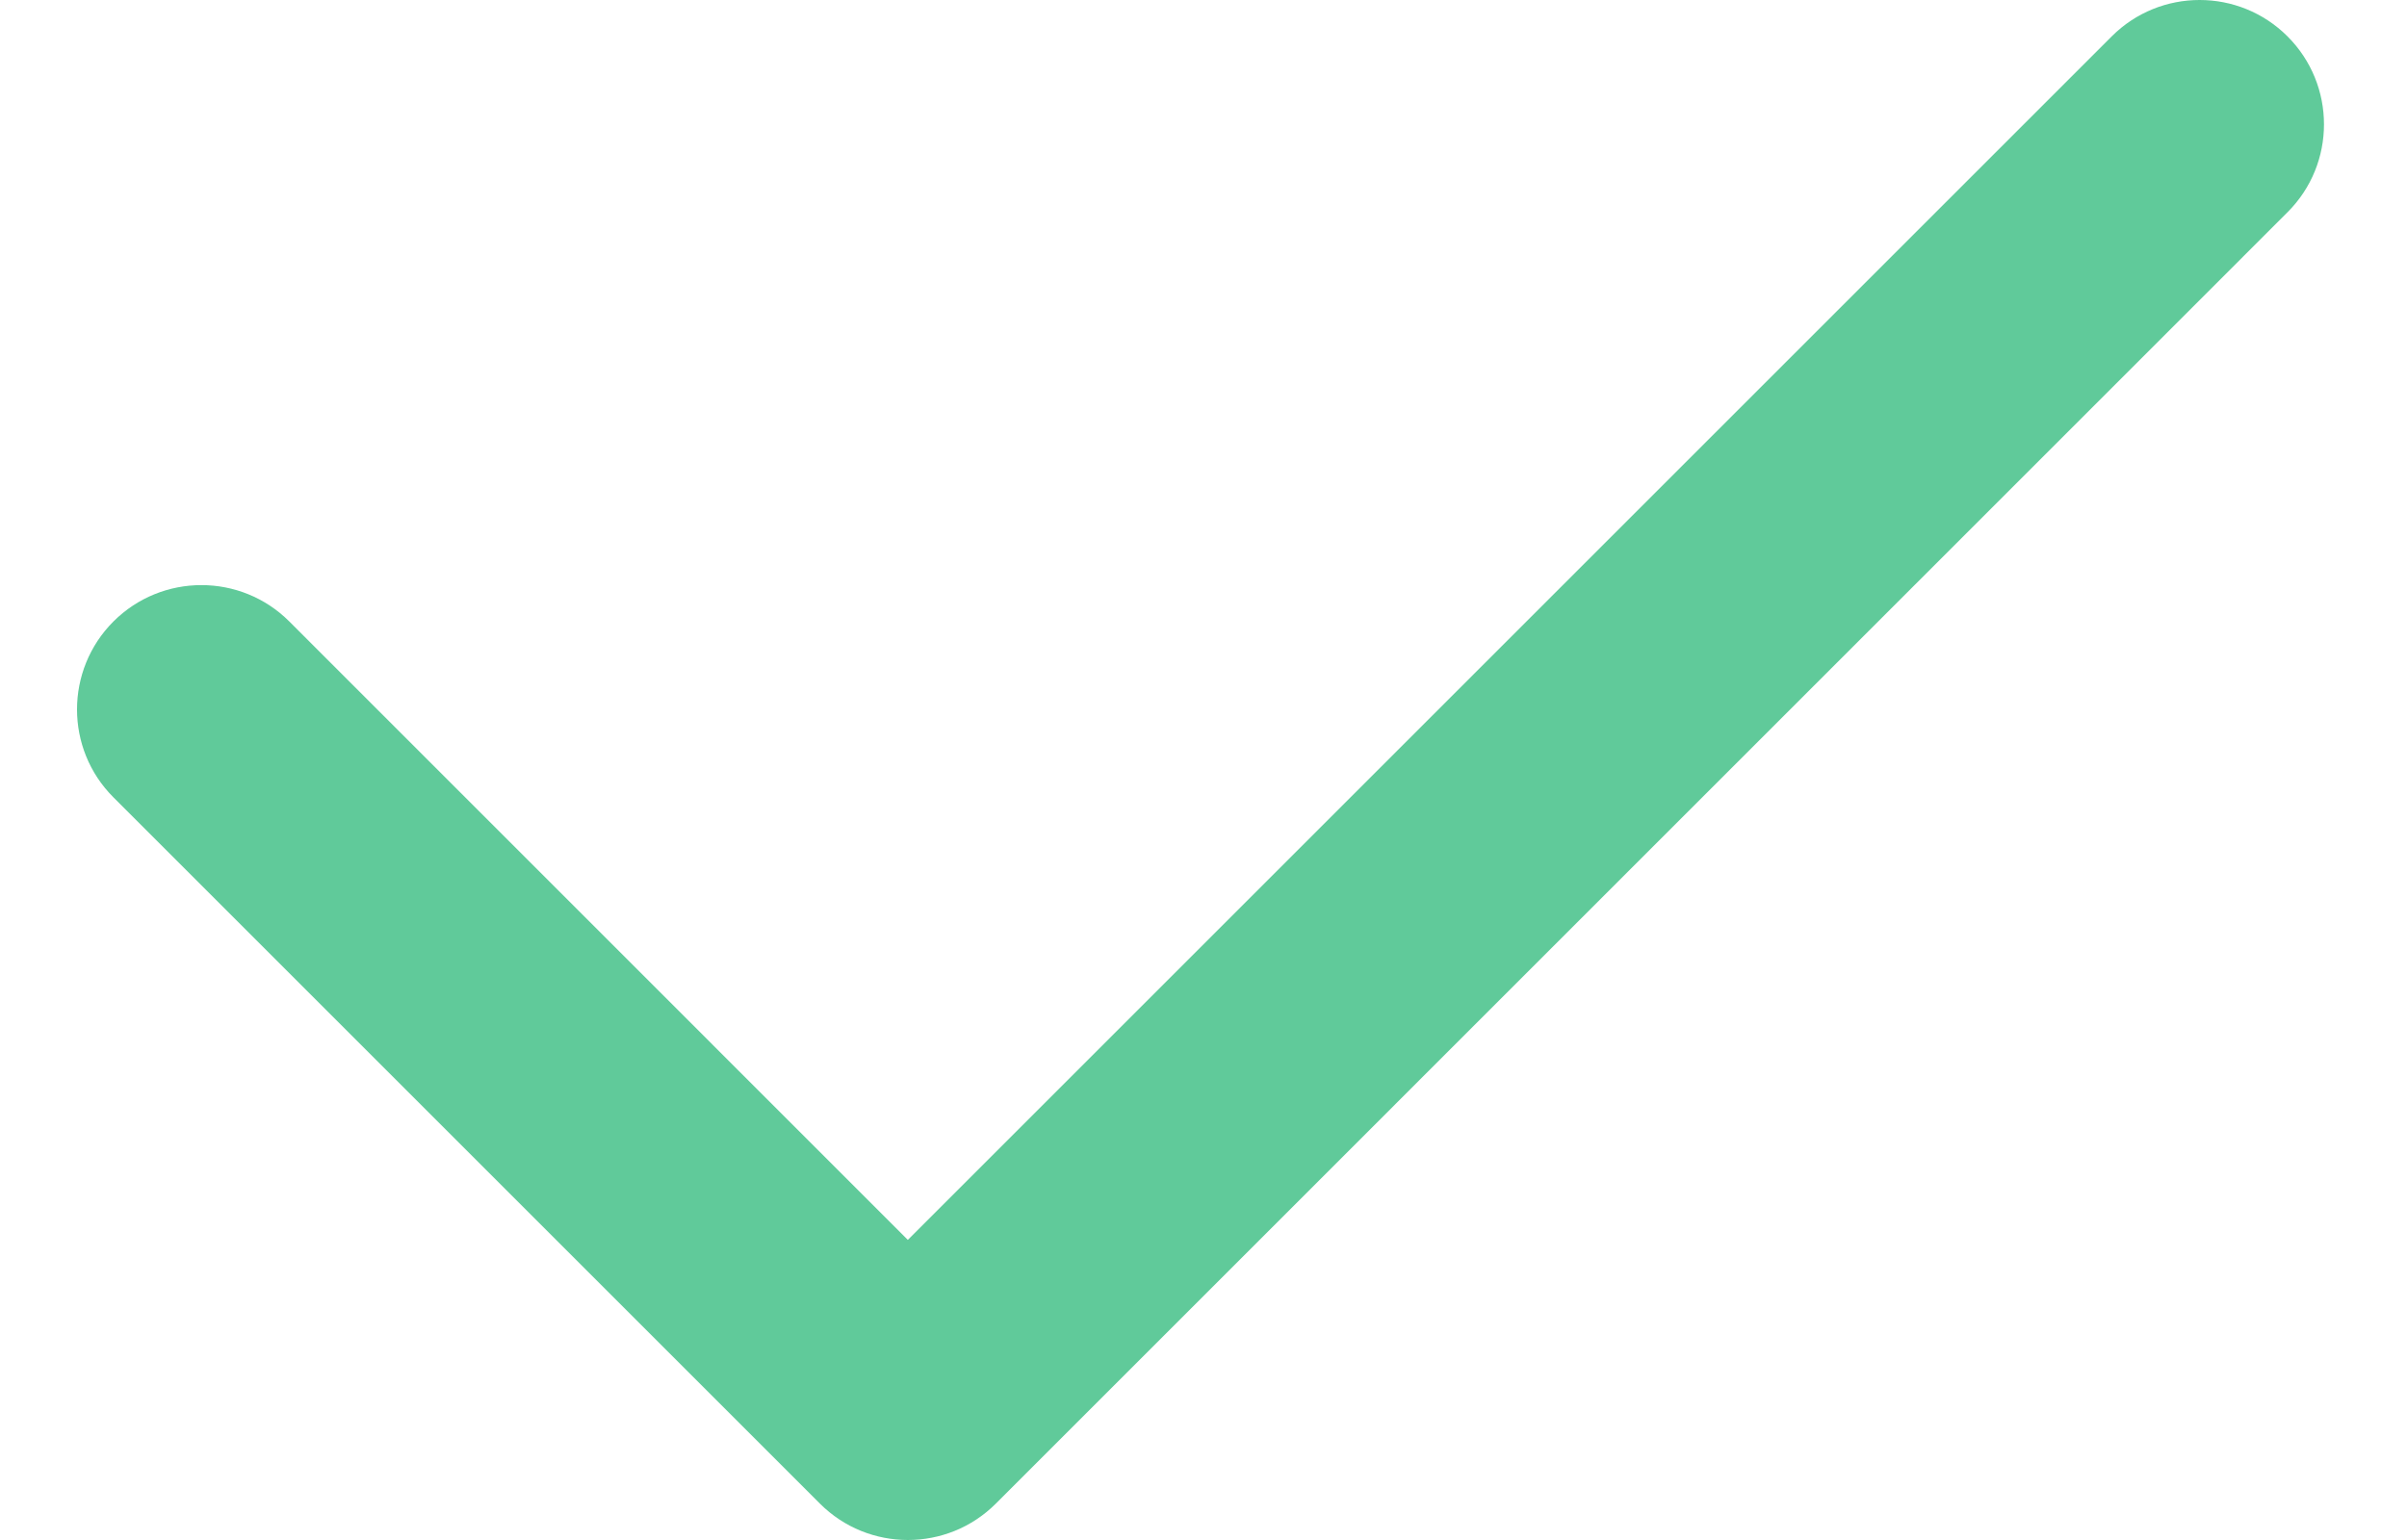 <svg width="25" height="16" viewBox="0 0 25 16" fill="none" xmlns="http://www.w3.org/2000/svg">
<path d="M23.759 2.205L10.343 15.622C10.091 15.874 9.76 16 9.429 16C9.099 16 8.768 15.874 8.516 15.622L1.178 8.284C0.674 7.78 0.674 6.962 1.178 6.457C1.683 5.953 2.501 5.953 3.005 6.457L9.429 12.882L21.933 0.378C22.437 -0.126 23.255 -0.126 23.759 0.378C24.264 0.883 24.264 1.701 23.759 2.205Z" fill="#60CA9A"/>
</svg>
